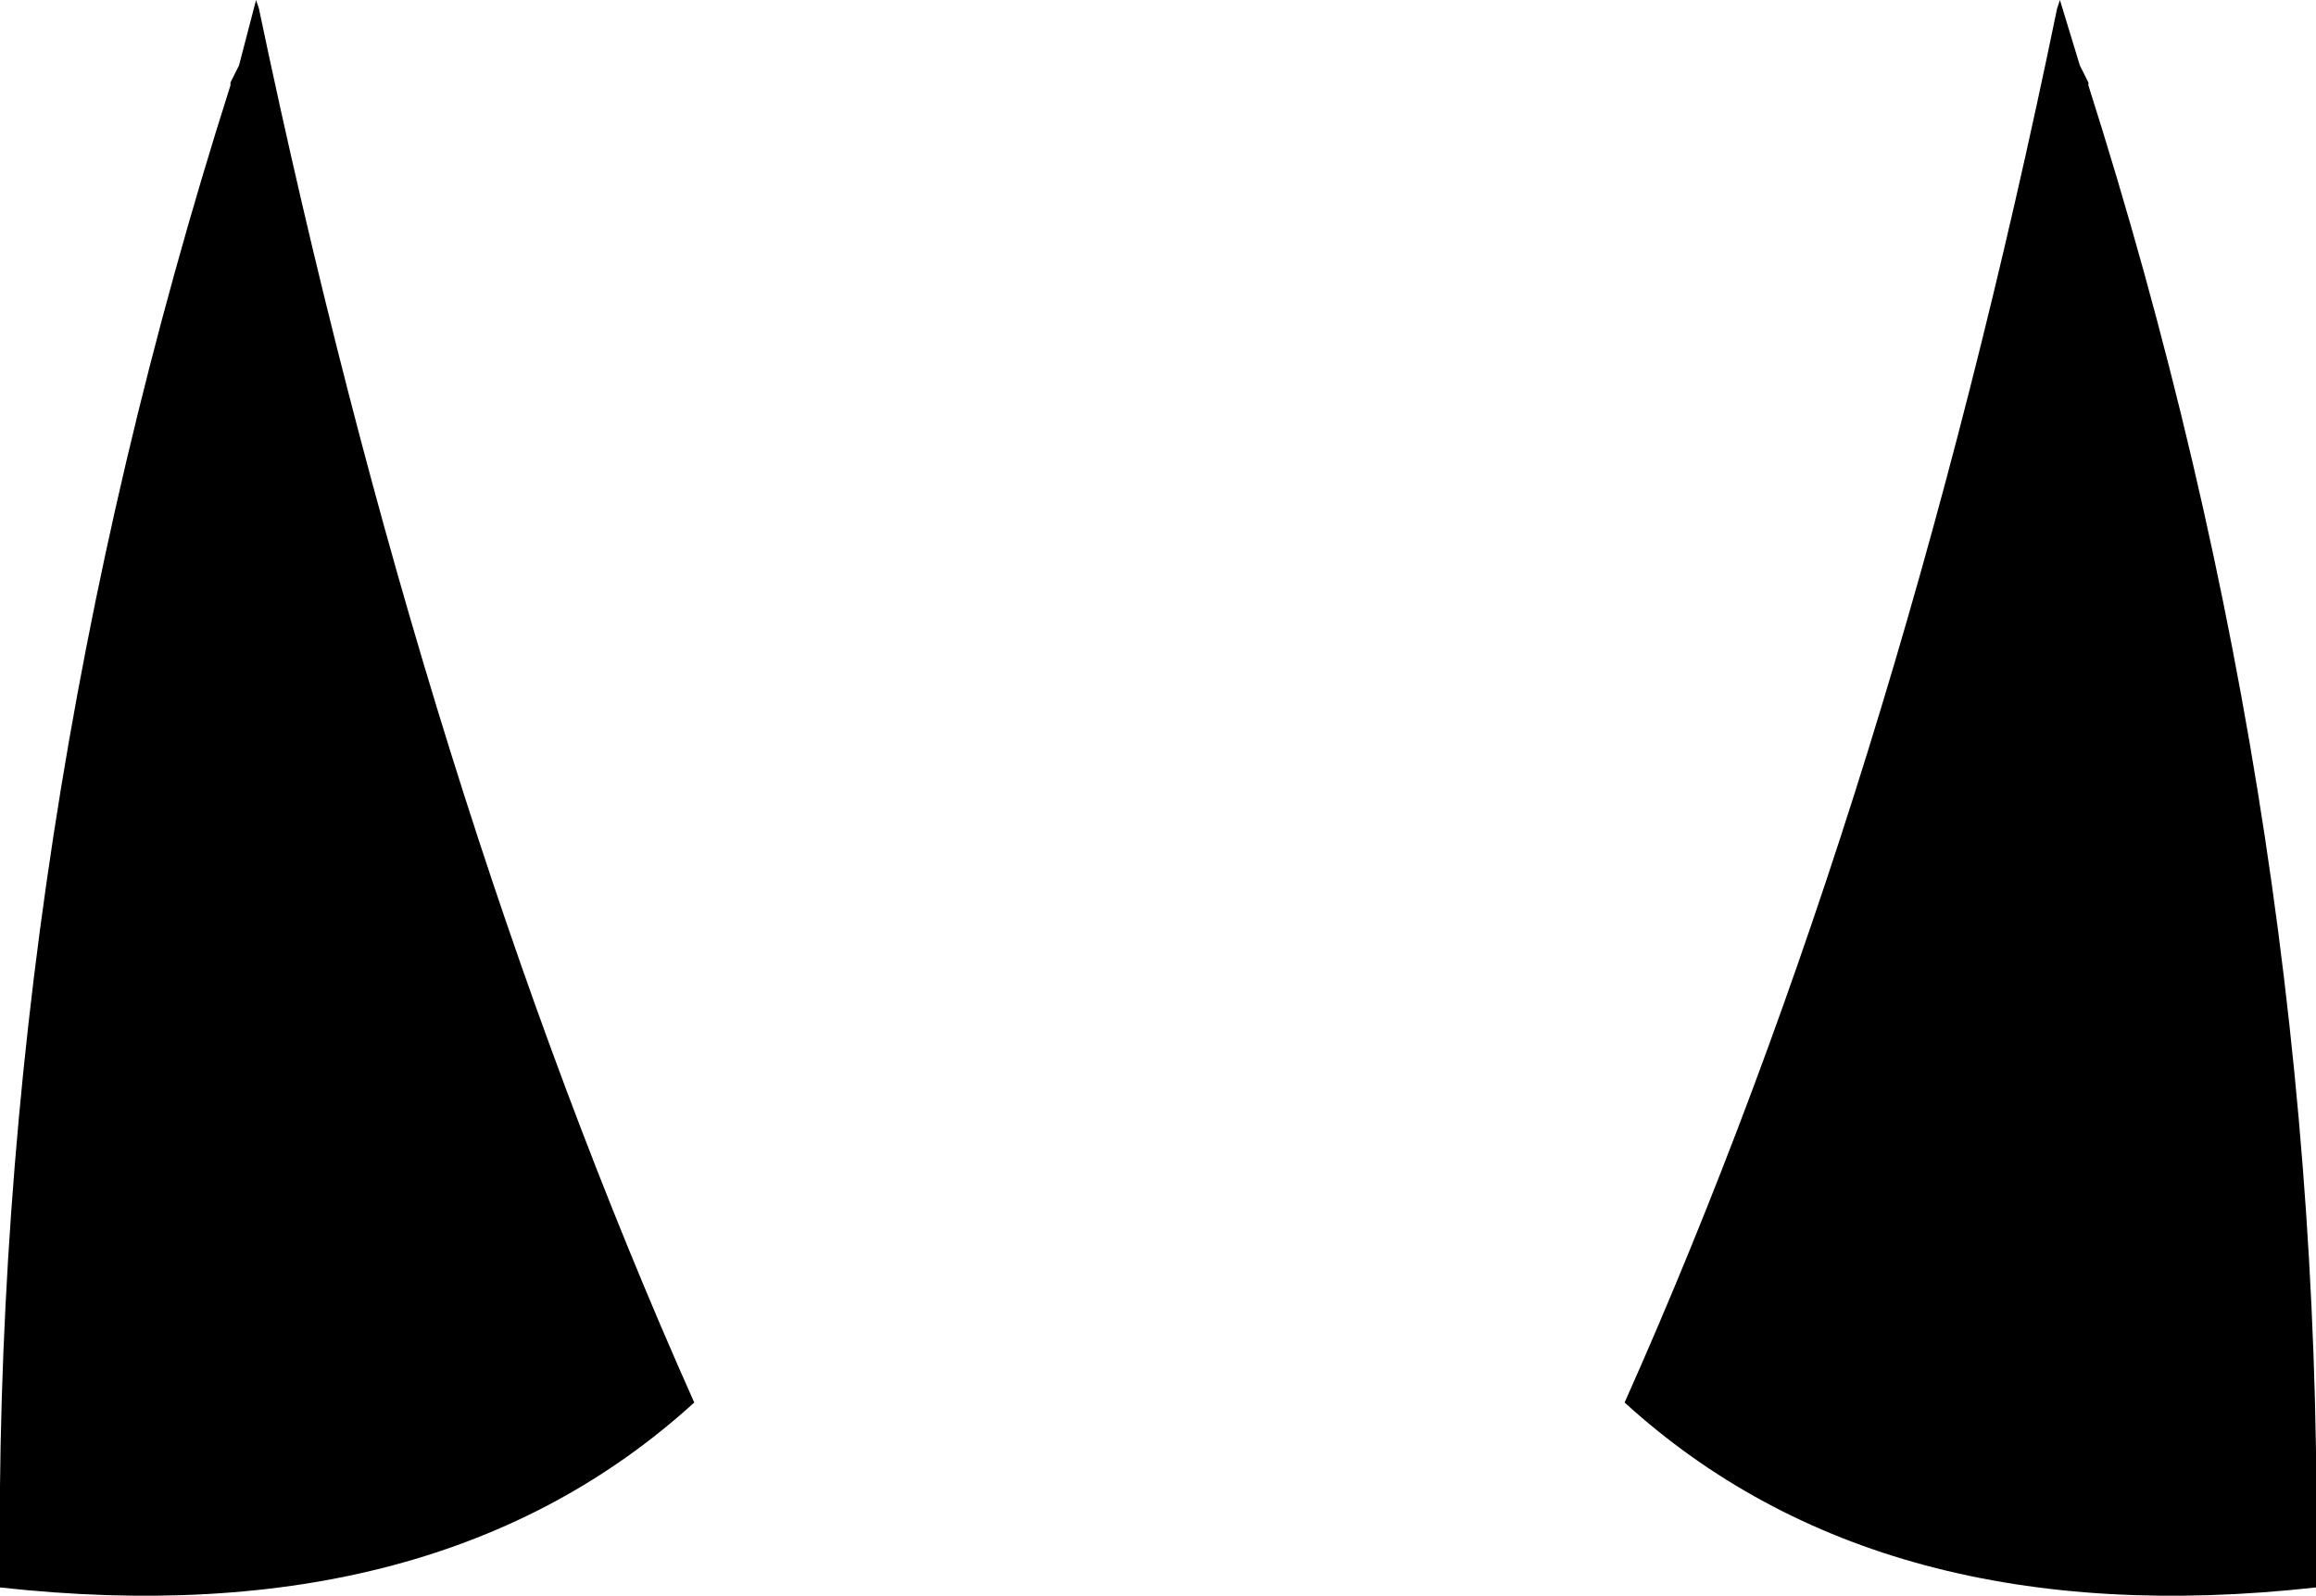 <?xml version="1.0" encoding="UTF-8" standalone="no"?>
<svg xmlns:xlink="http://www.w3.org/1999/xlink" height="28.05px" width="40.7px" xmlns="http://www.w3.org/2000/svg">
  <g transform="matrix(1.0, 0.0, 0.0, 1.0, -379.55, -88.35)">
    <path d="M415.7 88.5 L415.75 88.35 416.1 89.5 416.25 89.8 416.25 89.85 Q420.45 103.05 420.25 116.25 412.6 117.1 408.1 113.0 412.85 102.35 415.7 88.5 M384.1 88.5 Q387.0 102.35 391.75 113.0 387.25 117.1 379.55 116.25 379.4 103.05 383.6 89.85 L383.6 89.8 383.75 89.5 384.05 88.35 384.1 88.5" fill="#000000" fill-rule="evenodd" stroke="none"/>
  </g>
</svg>
